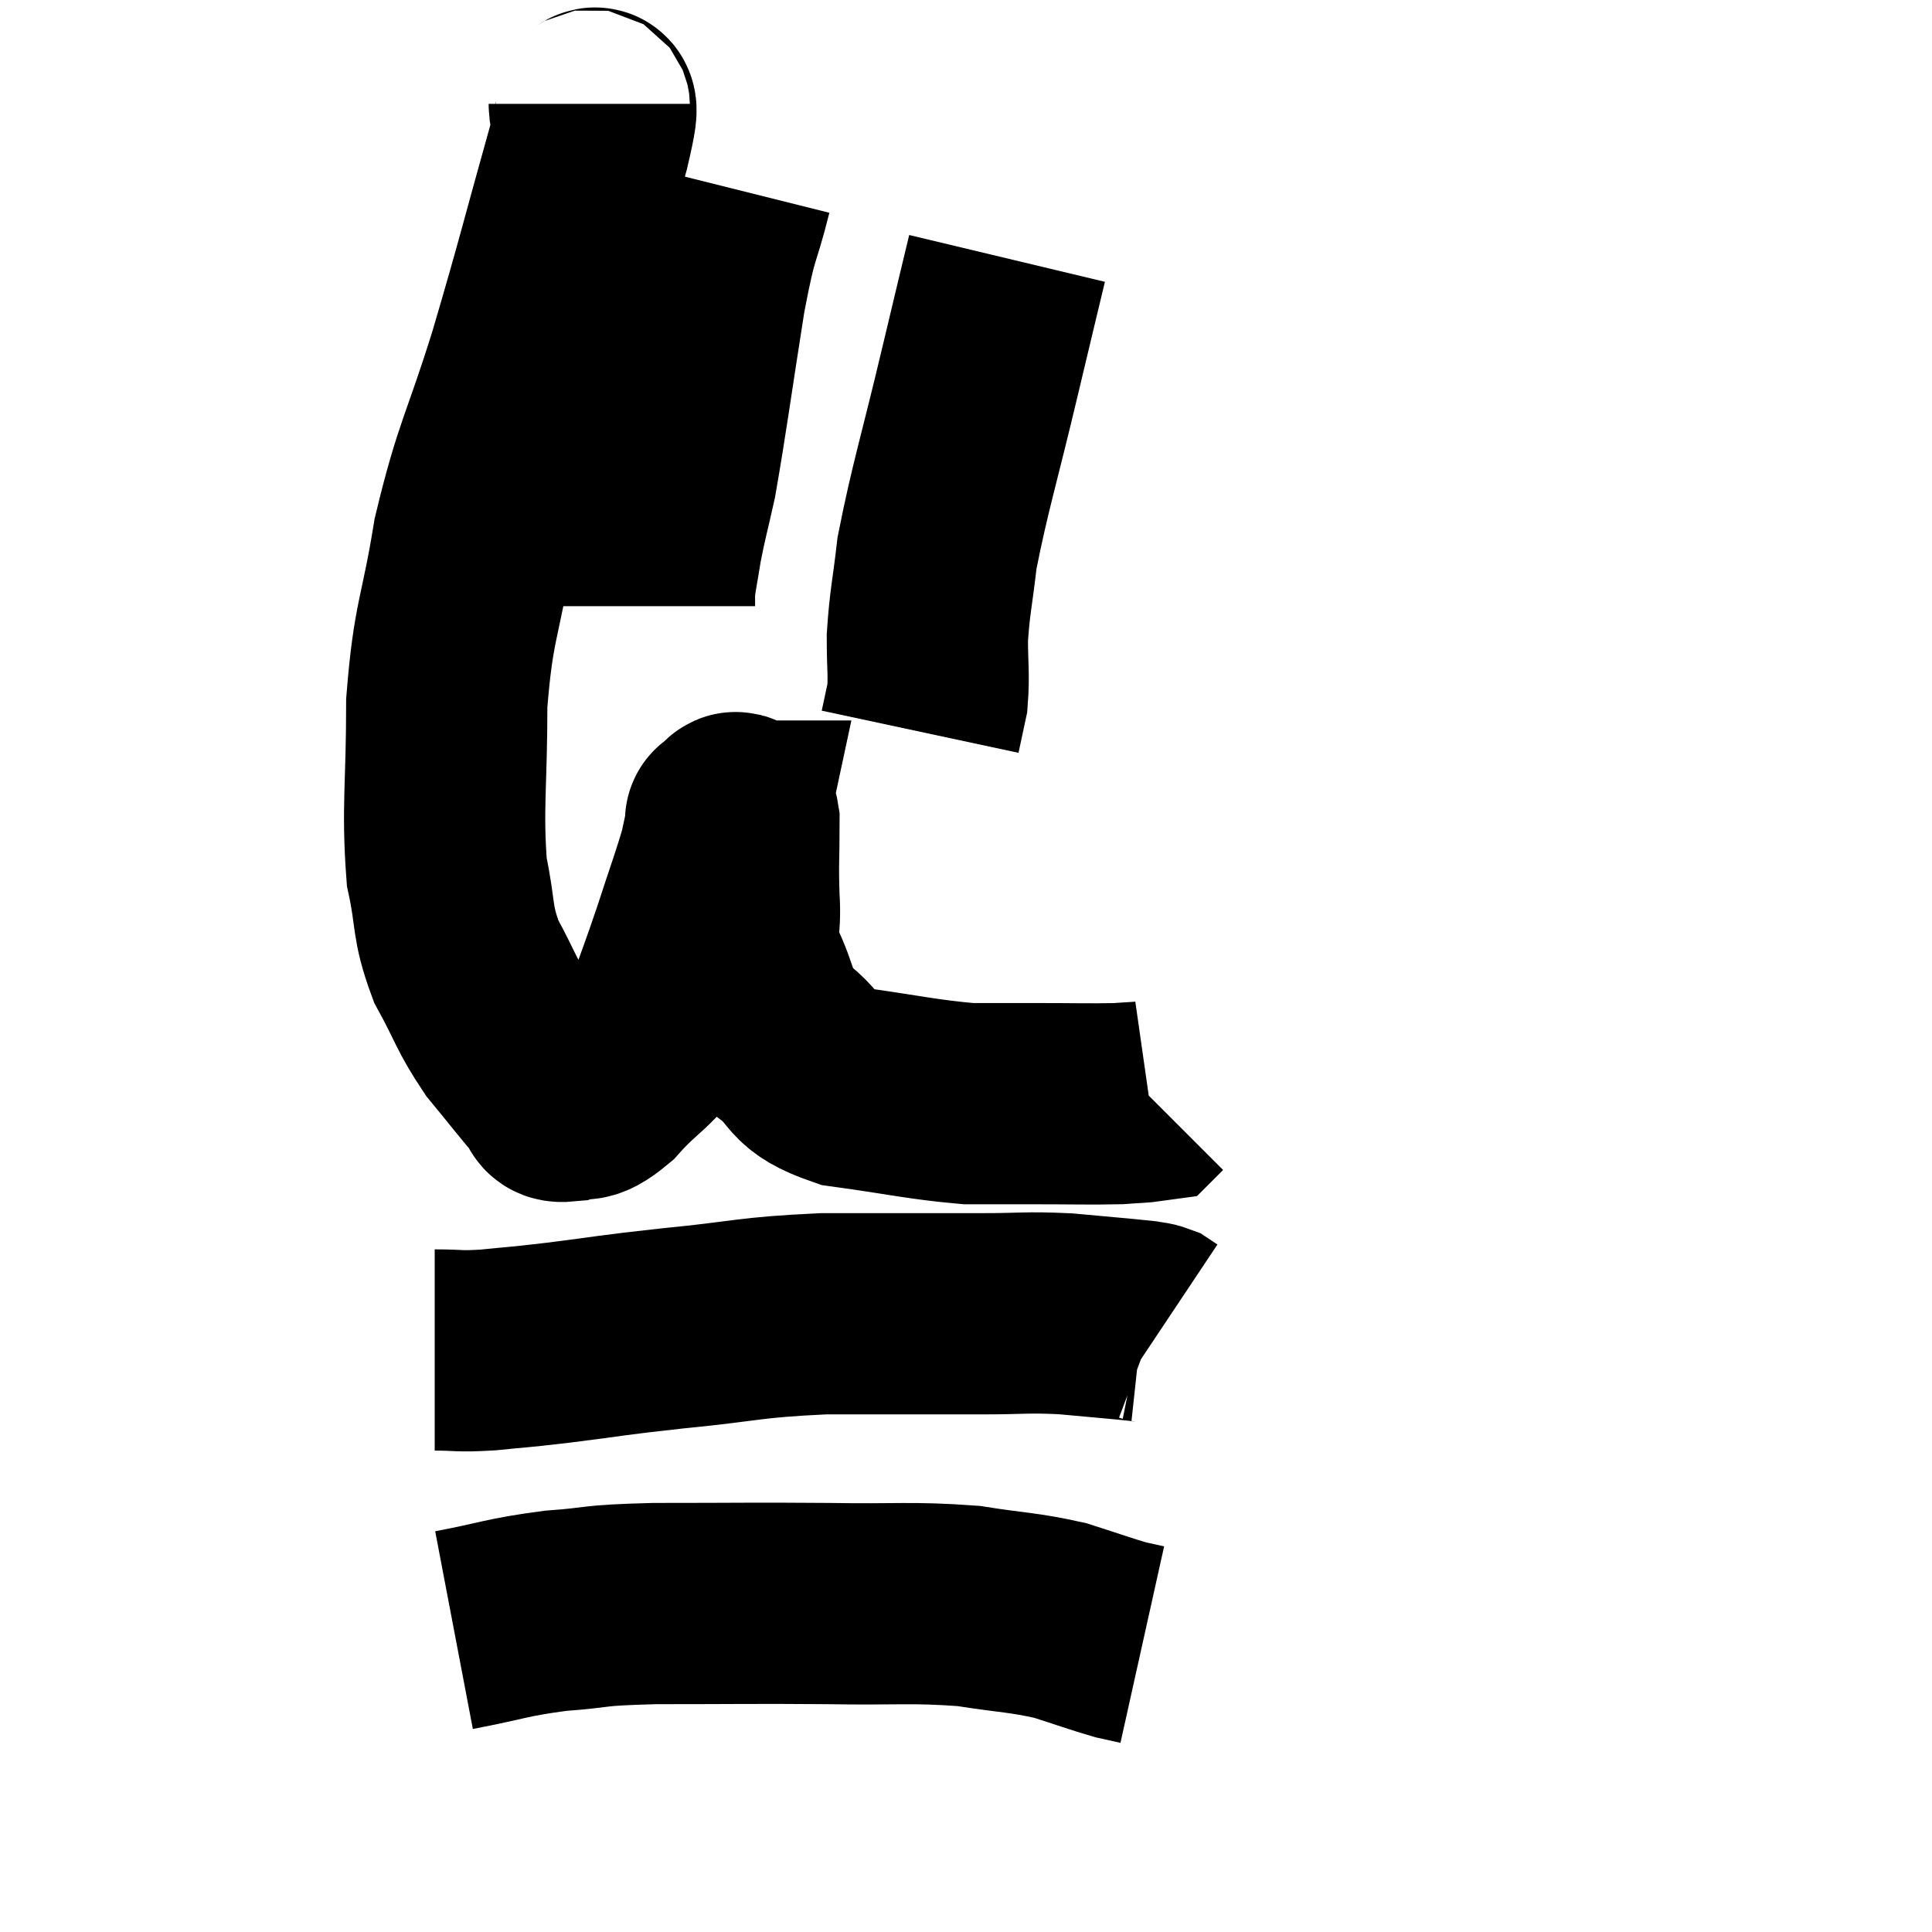 <svg width="48" height="48" viewBox="0 0 48 48" xmlns="http://www.w3.org/2000/svg"><path d="M 14.64 2.58 C 14.64 3.09, 15.015 2.01, 14.64 3.6 C 13.89 6.27, 13.86 6.495, 13.14 8.94 C 12.45 11.16, 12.27 11.25, 11.76 13.38 C 11.43 15.42, 11.265 15.39, 11.1 17.46 C 11.1 19.56, 10.98 20.055, 11.1 21.66 C 11.34 22.77, 11.205 22.86, 11.58 23.88 C 12.09 24.81, 12.06 24.93, 12.6 25.74 C 13.17 26.43, 13.38 26.715, 13.74 27.12 C 13.89 27.24, 13.725 27.39, 14.04 27.36 C 14.52 27.18, 14.385 27.51, 15 27 C 15.75 26.16, 15.945 26.25, 16.5 25.32 C 16.86 24.3, 16.875 24.3, 17.22 23.28 C 17.55 22.26, 17.67 21.96, 17.88 21.24 C 17.97 20.82, 18.015 20.61, 18.06 20.4 C 18.06 20.4, 17.985 20.4, 18.06 20.4 C 18.21 20.4, 18.285 19.92, 18.36 20.4 C 18.36 21.36, 18.33 21.42, 18.36 22.32 C 18.42 23.16, 18.225 23.13, 18.48 24 C 18.93 24.9, 18.75 25.05, 19.38 25.8 C 20.19 26.4, 19.83 26.595, 21 27 C 22.53 27.21, 22.89 27.315, 24.06 27.42 C 24.87 27.42, 24.75 27.42, 25.68 27.42 C 26.73 27.42, 27.06 27.435, 27.78 27.42 C 28.17 27.39, 28.35 27.39, 28.56 27.36 L 28.62 27.3" fill="none" stroke="black" stroke-width="5"></path><path d="M 18.18 4.68 C 17.85 6, 17.865 5.52, 17.52 7.32 C 17.16 9.6, 17.07 10.335, 16.8 11.88 C 16.62 12.69, 16.575 12.81, 16.44 13.5 C 16.35 14.07, 16.305 14.25, 16.26 14.64 L 16.26 15.06" fill="none" stroke="black" stroke-width="5"></path><path d="M 25.02 6.42 C 24.69 7.8, 24.795 7.35, 24.36 9.18 C 23.82 11.46, 23.61 12.075, 23.28 13.74 C 23.16 14.79, 23.1 14.94, 23.04 15.84 C 23.04 16.59, 23.085 16.755, 23.04 17.34 L 22.86 18.18" fill="none" stroke="black" stroke-width="5"></path><path d="M 10.8 33.54 C 11.46 33.54, 11.355 33.585, 12.12 33.54 C 12.99 33.45, 12.705 33.495, 13.86 33.36 C 15.3 33.18, 15.09 33.18, 16.74 33 C 18.6 32.82, 18.54 32.73, 20.46 32.64 C 22.44 32.64, 22.92 32.64, 24.42 32.64 C 25.44 32.64, 25.47 32.595, 26.46 32.64 C 27.42 32.73, 27.825 32.76, 28.38 32.82 C 28.53 32.85, 28.56 32.835, 28.68 32.88 L 28.86 33" fill="none" stroke="black" stroke-width="5"></path><path d="M 11.28 40.5 C 12.54 40.26, 12.555 40.185, 13.8 40.02 C 15.03 39.93, 14.565 39.885, 16.26 39.84 C 18.42 39.84, 18.63 39.825, 20.58 39.84 C 22.32 39.87, 22.62 39.795, 24.06 39.9 C 25.2 40.08, 25.395 40.05, 26.34 40.26 C 27.09 40.5, 27.33 40.59, 27.84 40.74 C 28.11 40.8, 28.245 40.83, 28.38 40.86 L 28.38 40.86" fill="none" stroke="black" stroke-width="5"></path></svg>